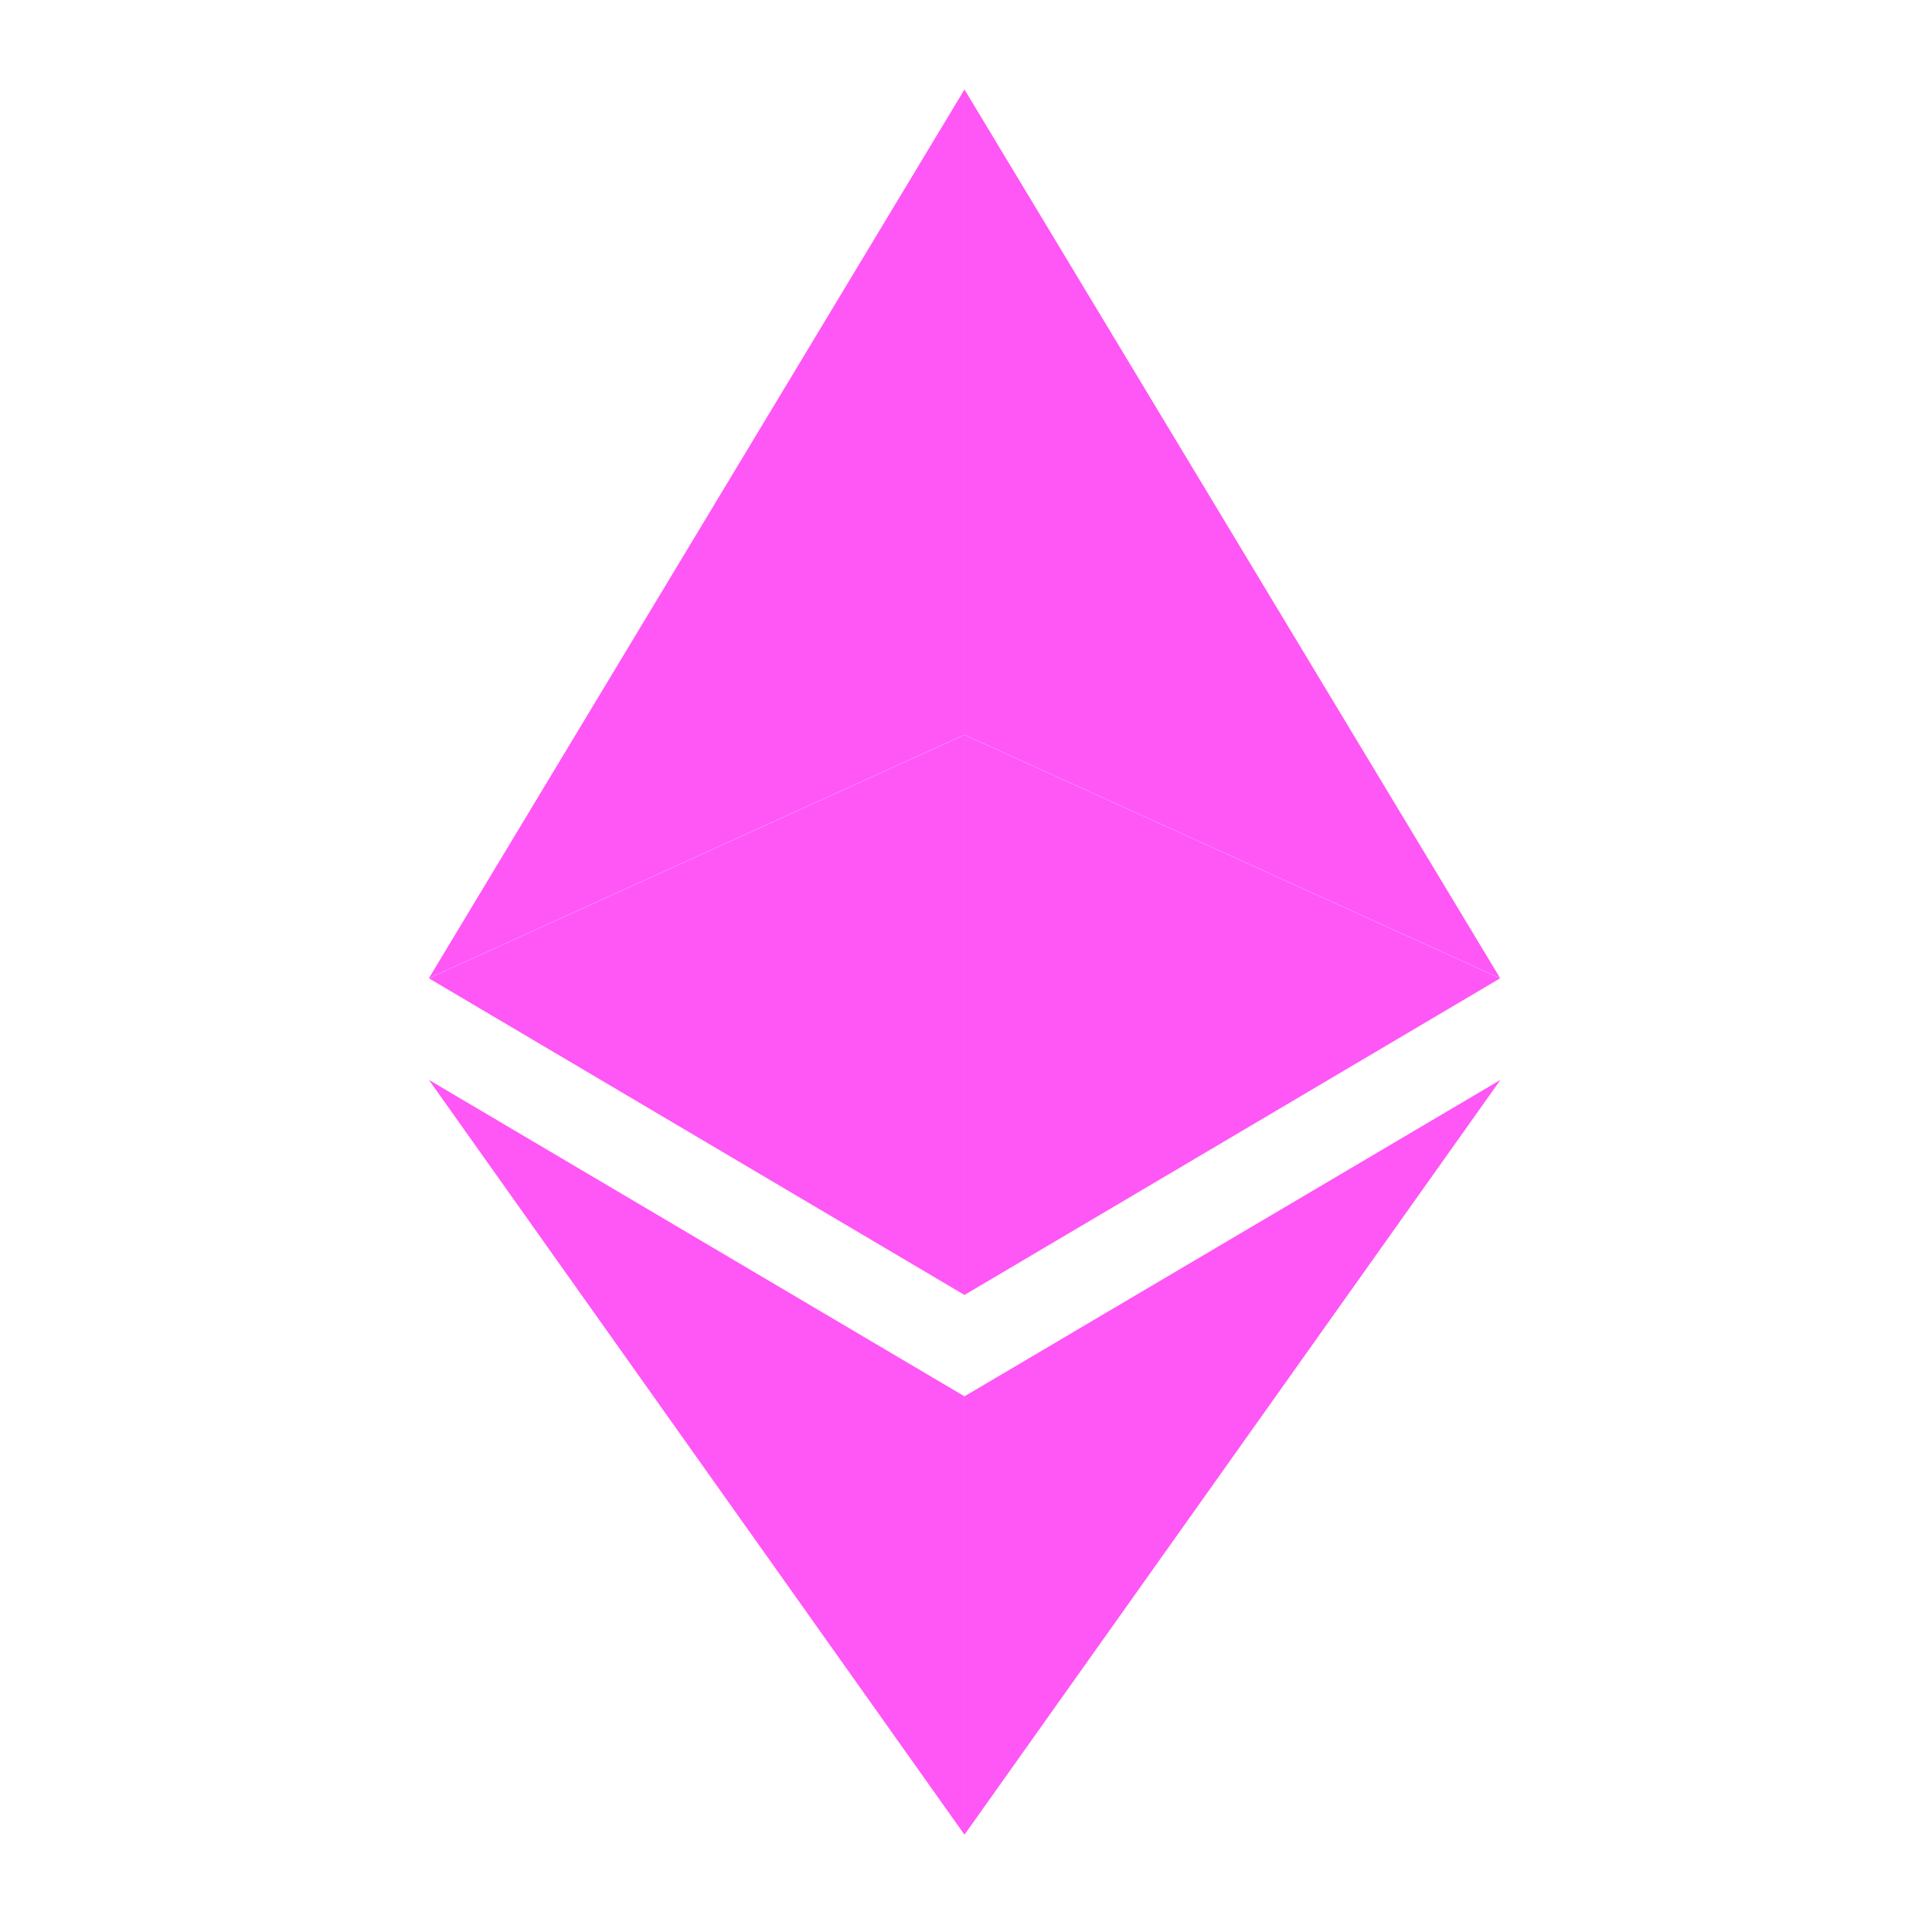 <svg width="19" height="19" viewBox="0 0 19 19" fill="none" xmlns="http://www.w3.org/2000/svg">
<g clip-path="url(#clip0_2_1137)">
<path d="M9.485 0.88L4.218 9.62L9.485 7.226V0.88Z" fill="#FF56F6"/>
<path d="M9.485 7.227L4.218 9.621L9.485 12.735V7.227Z" fill="#FF56F6"/>
<path d="M14.753 9.62L9.485 0.88V7.226L14.753 9.62Z" fill="#FF56F6"/>
<path d="M9.485 12.735L14.753 9.621L9.485 7.227V12.735Z" fill="#FF56F6"/>
<path d="M4.218 10.62L9.485 18.043V13.732L4.218 10.62Z" fill="#FF56F6"/>
<path d="M9.485 13.732V18.043L14.756 10.62L9.485 13.732Z" fill="#FF56F6"/>
</g>
<defs>
<clipPath id="clip0_2_1137">
<rect width="18.738" height="18.738" fill="white" transform="translate(0.118 0.092)"/>
</clipPath>
</defs>
</svg>
